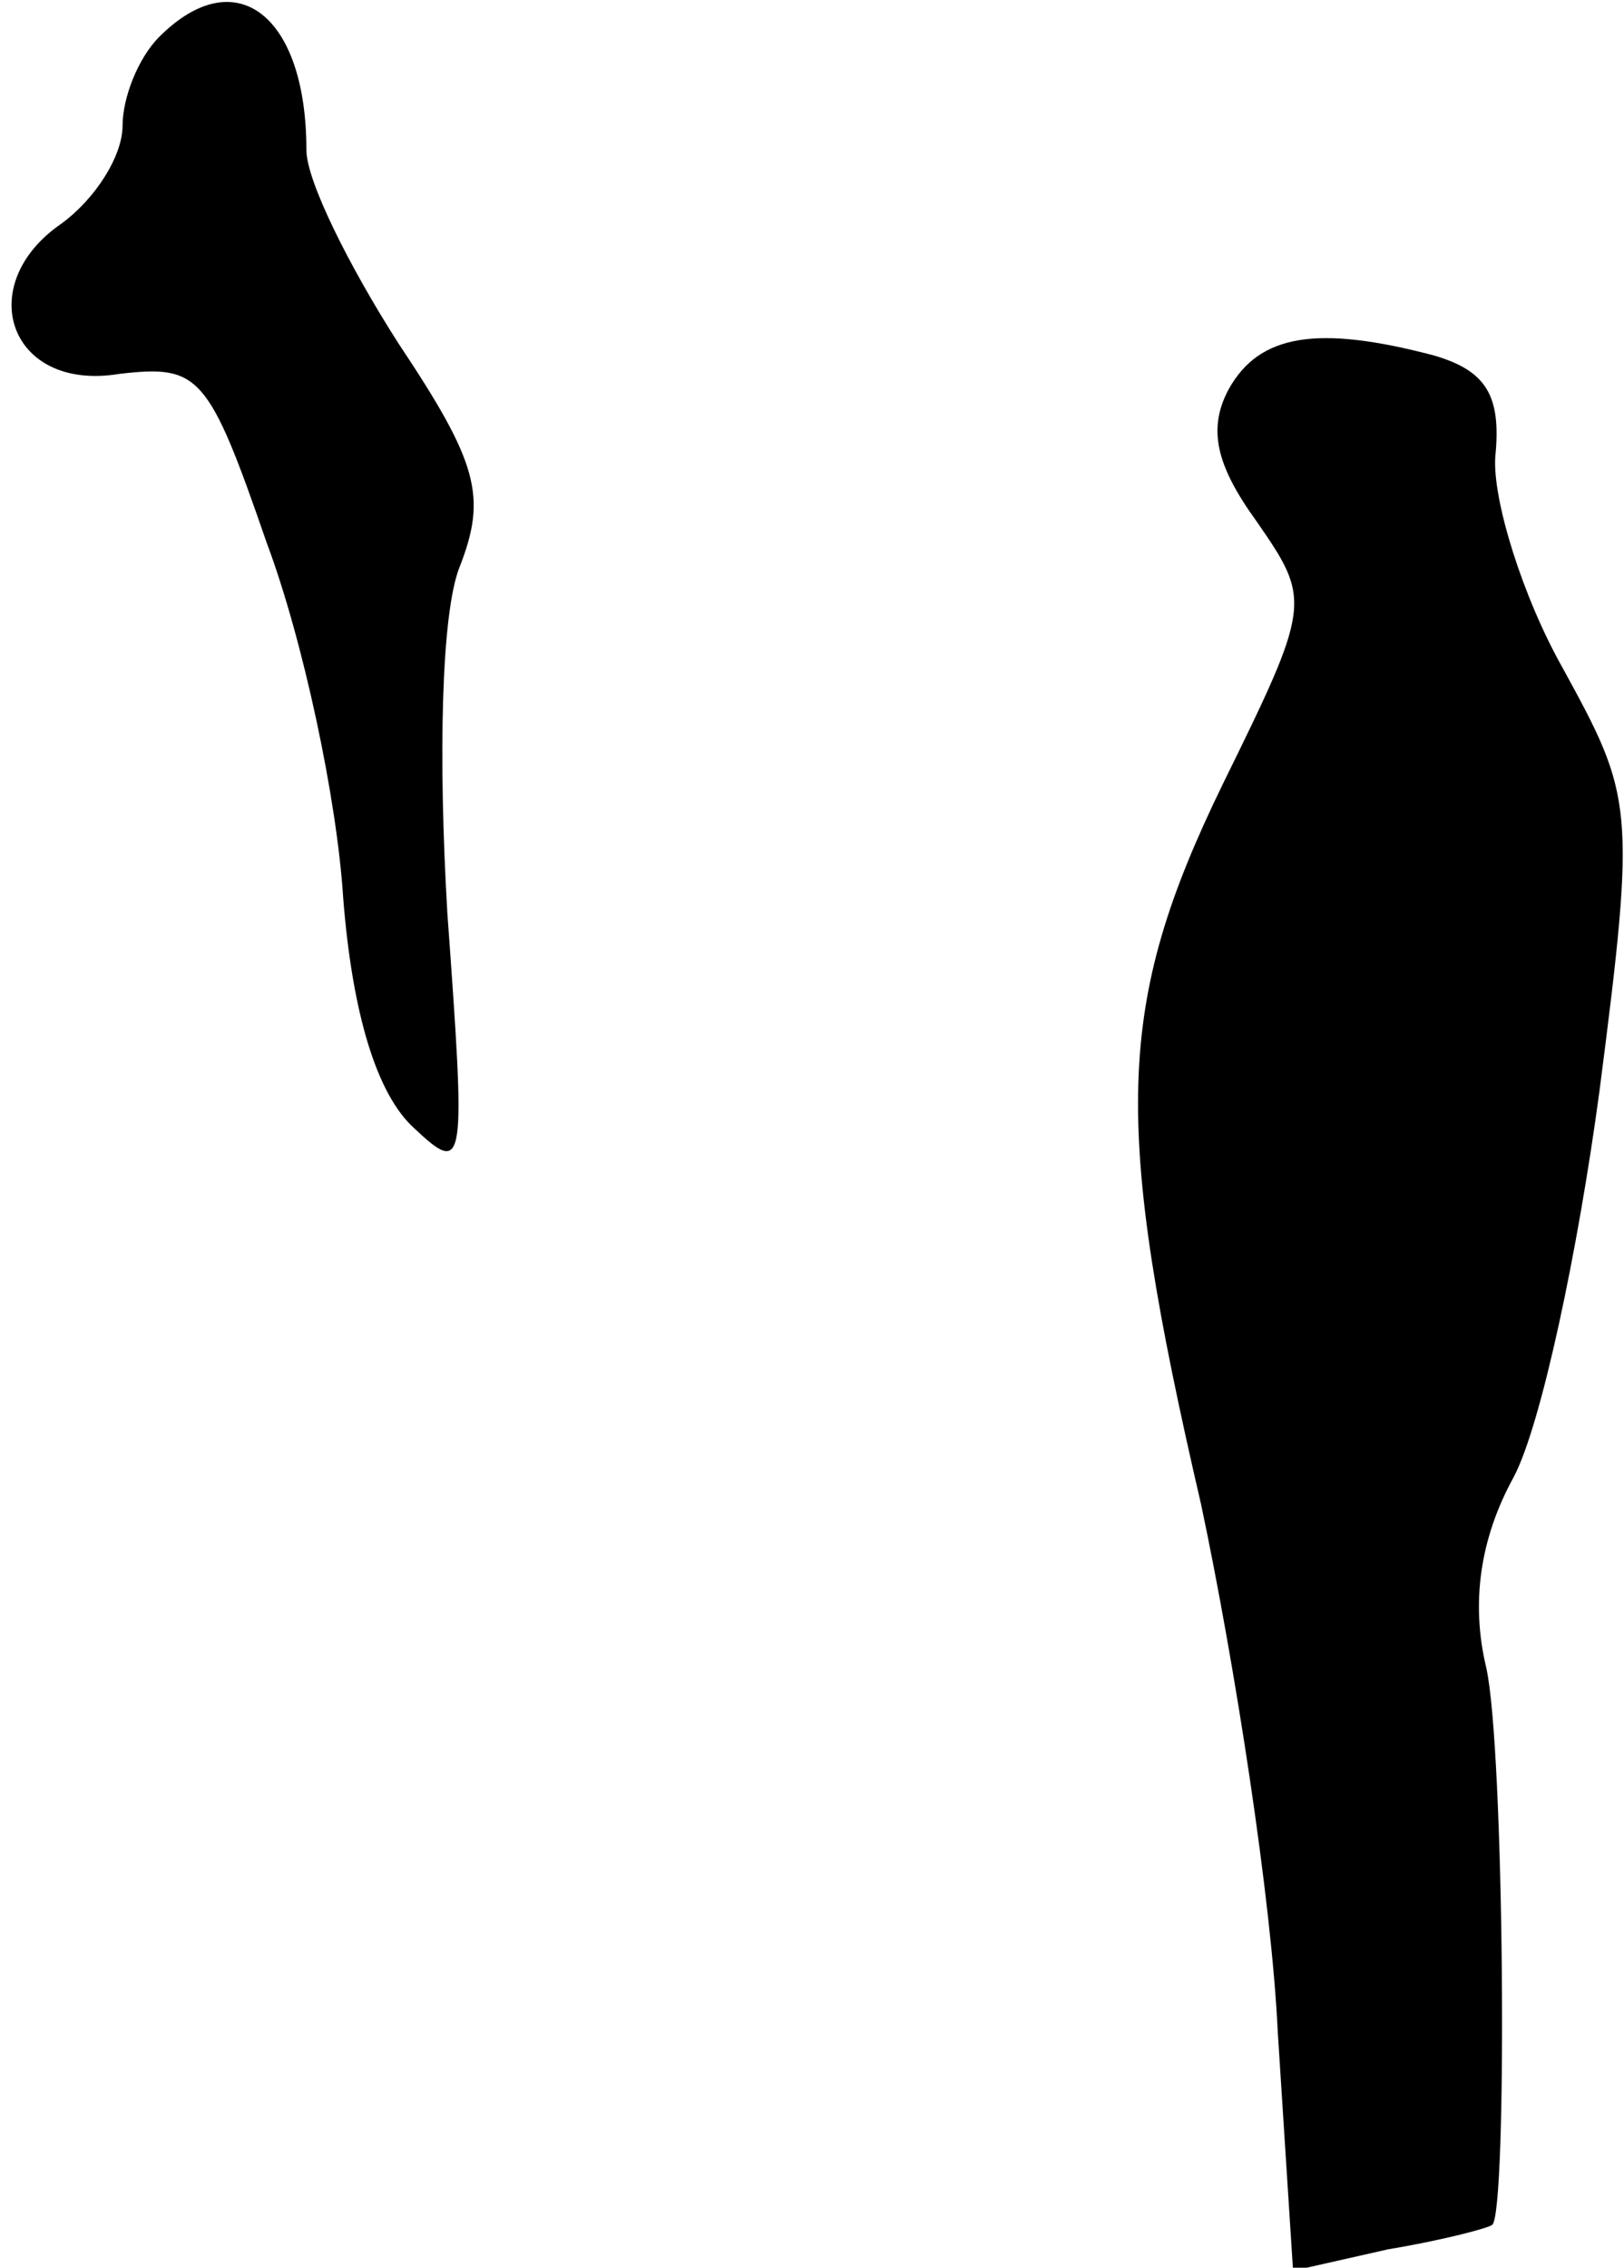 <?xml version="1.0" standalone="no"?>
<!DOCTYPE svg PUBLIC "-//W3C//DTD SVG 20010904//EN"
 "http://www.w3.org/TR/2001/REC-SVG-20010904/DTD/svg10.dtd">
<svg version="1.0" xmlns="http://www.w3.org/2000/svg"
 width="53pt" height="74pt" viewBox="0 0 53 74"
 preserveAspectRatio="xMidYMid meet">
<g transform="translate(0,74) scale(0.1,-0.1)"
fill="#000000" stroke="none">
<path fill="#000000" stroke="none" d="M52 728 c-7 -7 -12 -20 -12 -29 0 -10
-9 -24 -20 -32 -29 -20 -17 -55 19 -49 26 3 29 0 48 -55 12 -32 23 -84 25
-116 3 -38 11 -64 23 -75 17 -16 17 -13 11 70 -3 51 -2 98 4 113 9 23 6 34
-20 73 -16 25 -30 53 -30 63 0 44 -23 62 -48 37z"/>
<path fill="#000000" stroke="none" d="M401 613 c-7 -13 -4 -25 9 -43 18 -26
18 -27 -11 -86 -35 -72 -36 -110 -7 -235 11 -52 23 -129 25 -172 l5 -78 31 7
c18 3 33 7 34 8 5 4 4 156 -2 182 -5 21 -2 42 9 62 9 17 21 74 28 126 12 93
11 96 -12 138 -13 23 -23 55 -22 69 2 20 -3 28 -20 33 -38 10 -57 7 -67 -11z"/>
</g>
</svg>
